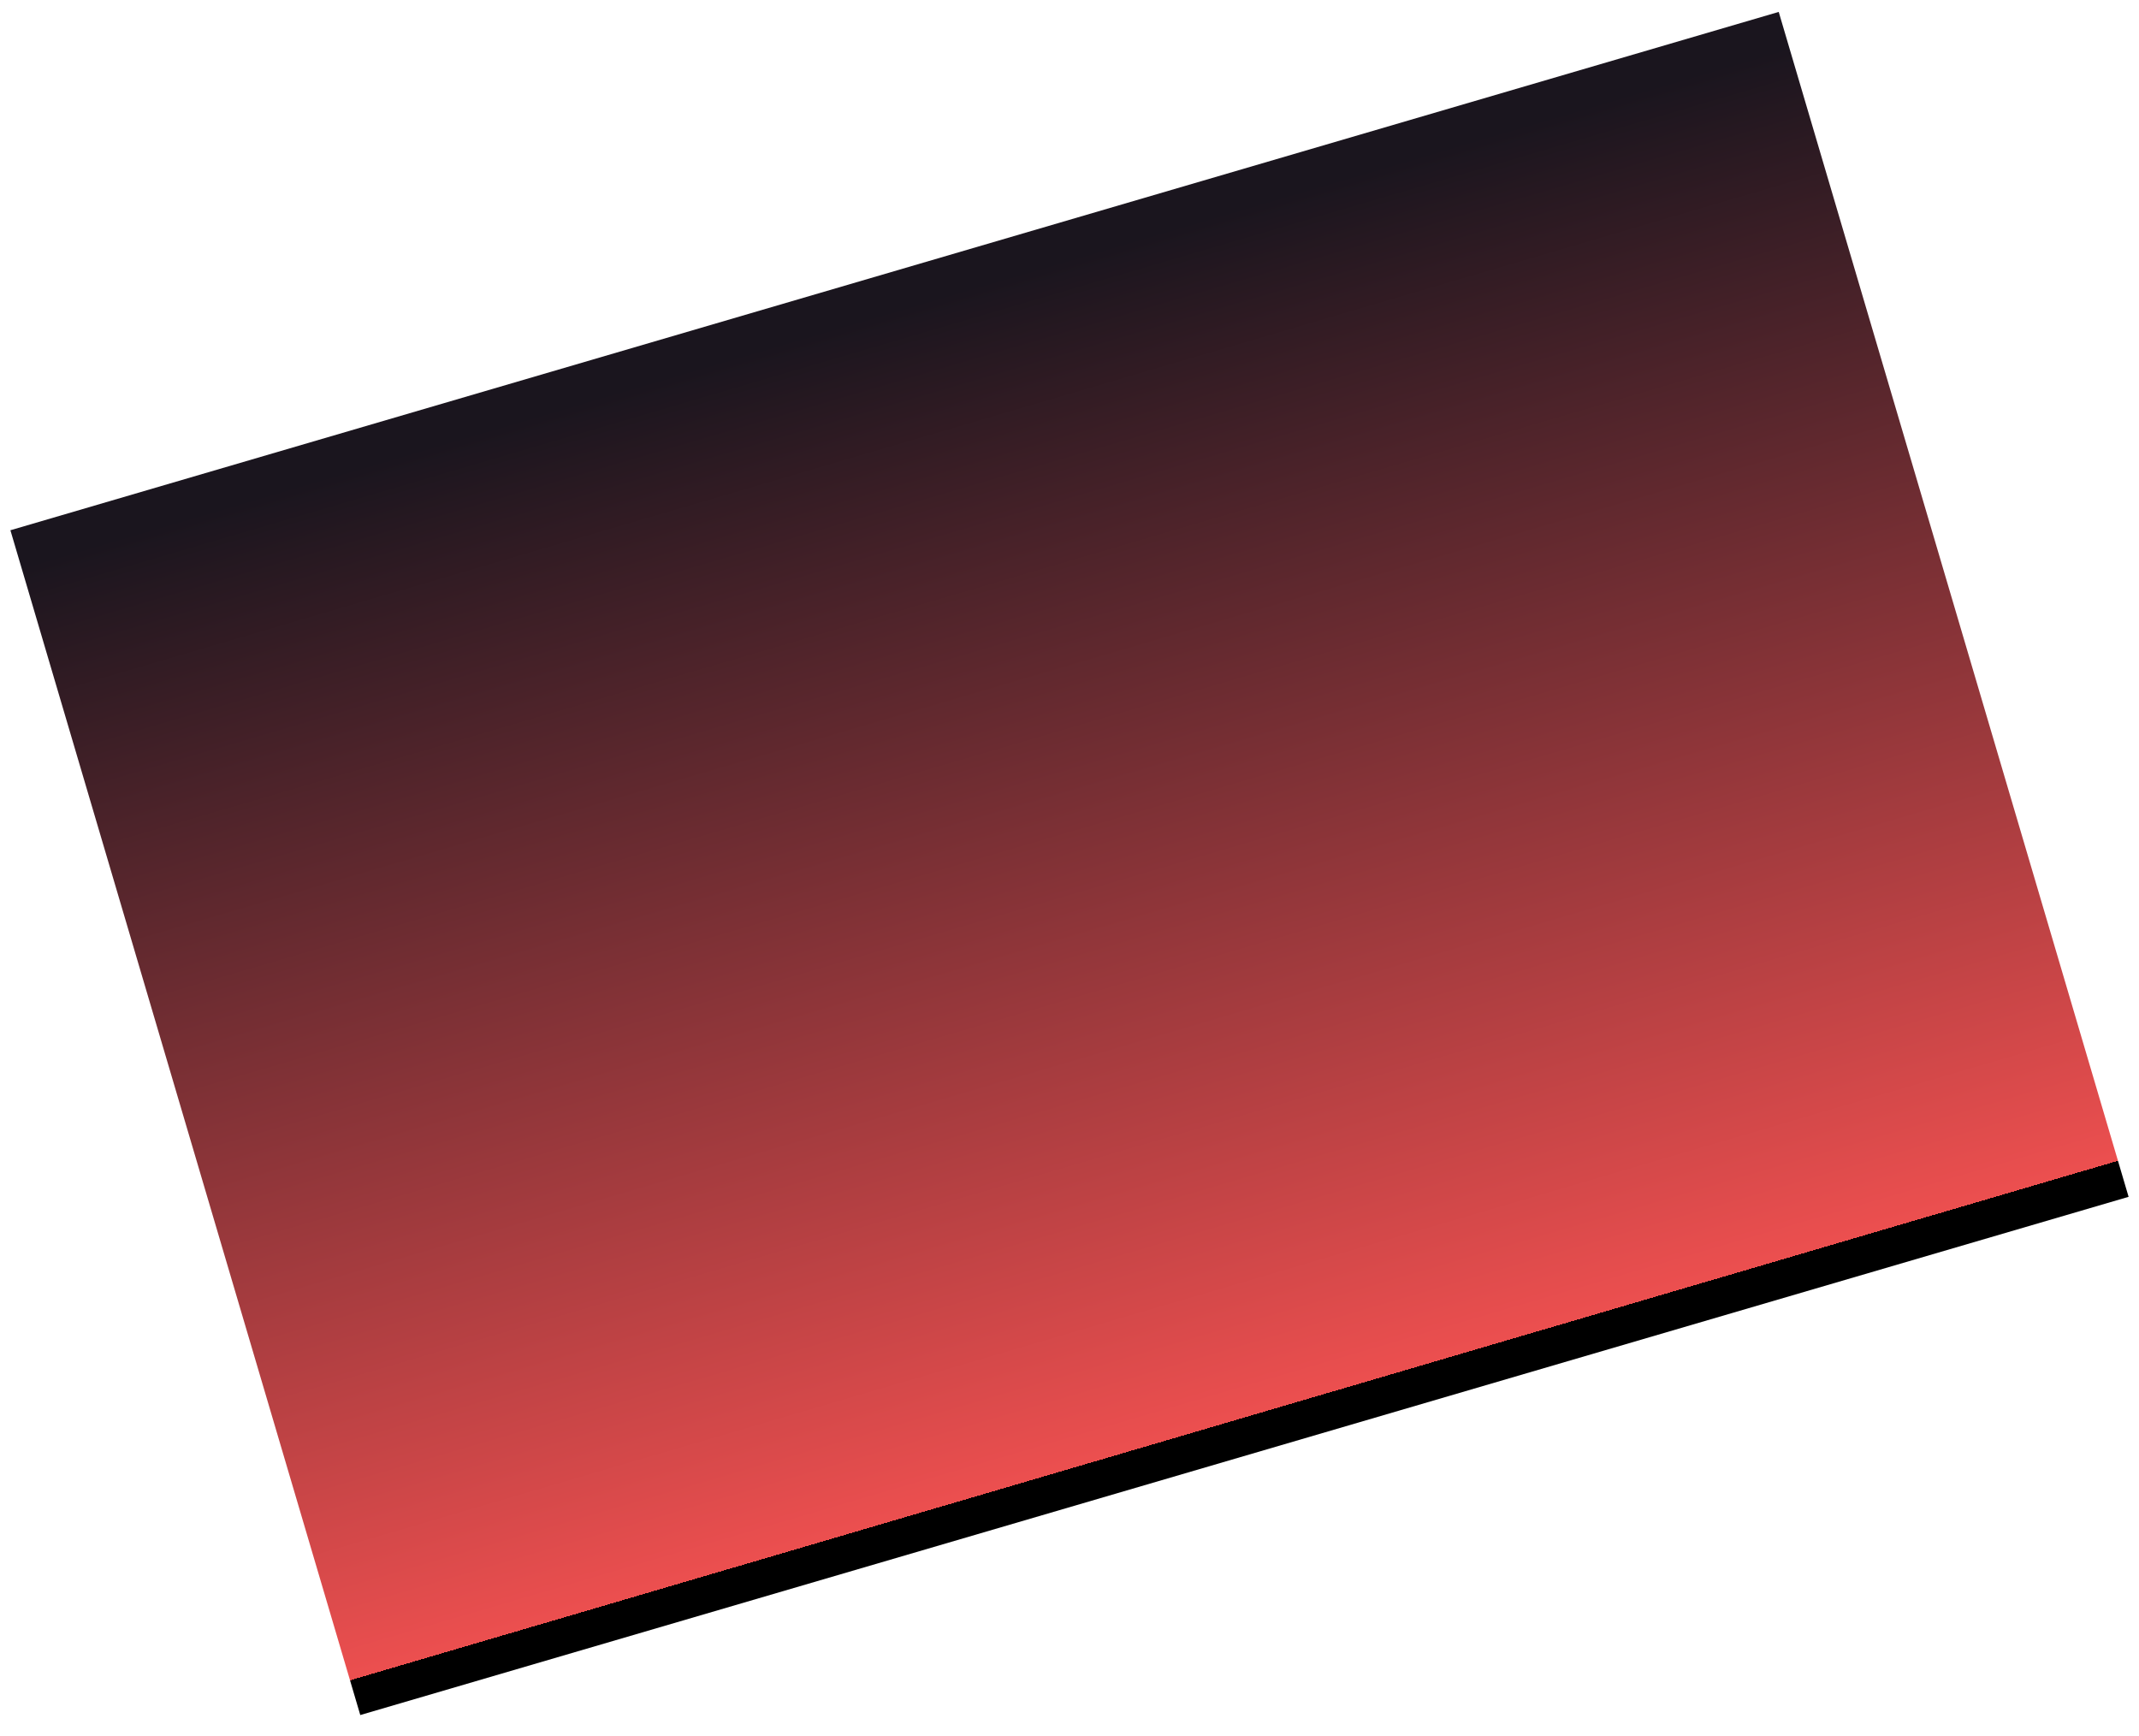 <?xml version="1.0" encoding="UTF-8" standalone="no"?>
<svg xmlns:ffdec="https://www.free-decompiler.com/flash" xmlns:xlink="http://www.w3.org/1999/xlink" ffdec:objectType="morphshape" height="1486.4px" width="1831.0px" xmlns="http://www.w3.org/2000/svg">
  <g transform="matrix(2.0, 0.0, 0.0, 2.0, 759.4, 640.1)">
    <path d="M-375.25 -93.1 L-225.5 414.0 531.35 192.2 381.6 -314.95 -375.25 -93.1" fill="url(#gradient0)" fill-rule="evenodd" stroke="none">
      <animate attributeName="d" dur="2s" repeatCount="indefinite" values="M-375.25 -93.1 L-225.5 414.0 531.35 192.2 381.6 -314.95 -375.25 -93.1;M-379.7 -90.45 L-224.7 423.15 535.8 193.55 380.8 -320.05 -379.7 -90.45"/>
    </path>
    <path d="M-375.25 -93.1 L381.6 -314.95 531.35 192.2 -225.5 414.0 -375.25 -93.1 Z" fill="none" stroke="#000000" stroke-linecap="round" stroke-linejoin="round" stroke-opacity="0.0" stroke-width="0.0">
      <animate attributeName="stroke" dur="2s" repeatCount="indefinite" values="#000000;#000001"/>
      <animate attributeName="stroke-width" dur="2s" repeatCount="indefinite" values="0.0;0.0"/>
      <animate attributeName="fill-opacity" dur="2s" repeatCount="indefinite" values="0.0;0.0"/>
      <animate attributeName="d" dur="2s" repeatCount="indefinite" values="M-375.25 -93.1 L381.6 -314.95 531.35 192.2 -225.5 414.0 -375.25 -93.1 Z;M-379.7 -90.45 L380.8 -320.05 535.8 193.55 -224.7 423.15 -379.7 -90.45 Z"/>
    </path>
  </g>
  <defs>
    <linearGradient gradientTransform="matrix(-0.086, -0.291, 0.228, -0.067, 78.05, 49.55)" gradientUnits="userSpaceOnUse" id="gradient0" spreadMethod="pad" x1="-819.2" x2="819.2">
      <animateTransform additive="replace" attributeName="gradientTransform" dur="2s" from="1" repeatCount="indefinite" to="1" type="scale"/>
      <animateTransform additive="sum" attributeName="gradientTransform" dur="2s" from="78.05 49.55" repeatCount="indefinite" to="78.05 49.55" type="translate"/>
      <animateTransform additive="sum" attributeName="gradientTransform" dur="2s" from="-106.438" repeatCount="indefinite" to="-106.438" type="rotate"/>
      <animateTransform additive="sum" attributeName="gradientTransform" dur="2s" from="0.303 0.237" repeatCount="indefinite" to="0.303 0.237" type="scale"/>
      <animateTransform additive="sum" attributeName="gradientTransform" dur="2s" from="-0.106" repeatCount="indefinite" to="-0.106" type="skewX"/>
      <stop offset="0.0" stop-color="#ec4f4f">
        <animate attributeName="offset" dur="2s" repeatCount="indefinite" values="0.0;0.0"/>
        <animate attributeName="stop-color" dur="2s" repeatCount="indefinite" values="#ec4f4f;#ffffff"/>
        <animate attributeName="stop-opacity" dur="2s" repeatCount="indefinite" values="1.0;1.0"/>
      </stop>
      <stop offset="1.0" stop-color="#1a151e">
        <animate attributeName="offset" dur="2s" repeatCount="indefinite" values="1.0;1.0"/>
        <animate attributeName="stop-color" dur="2s" repeatCount="indefinite" values="#1a151e;#ffffff"/>
        <animate attributeName="stop-opacity" dur="2s" repeatCount="indefinite" values="1.0;1.0"/>
      </stop>
    </linearGradient>
  </defs>
</svg>
